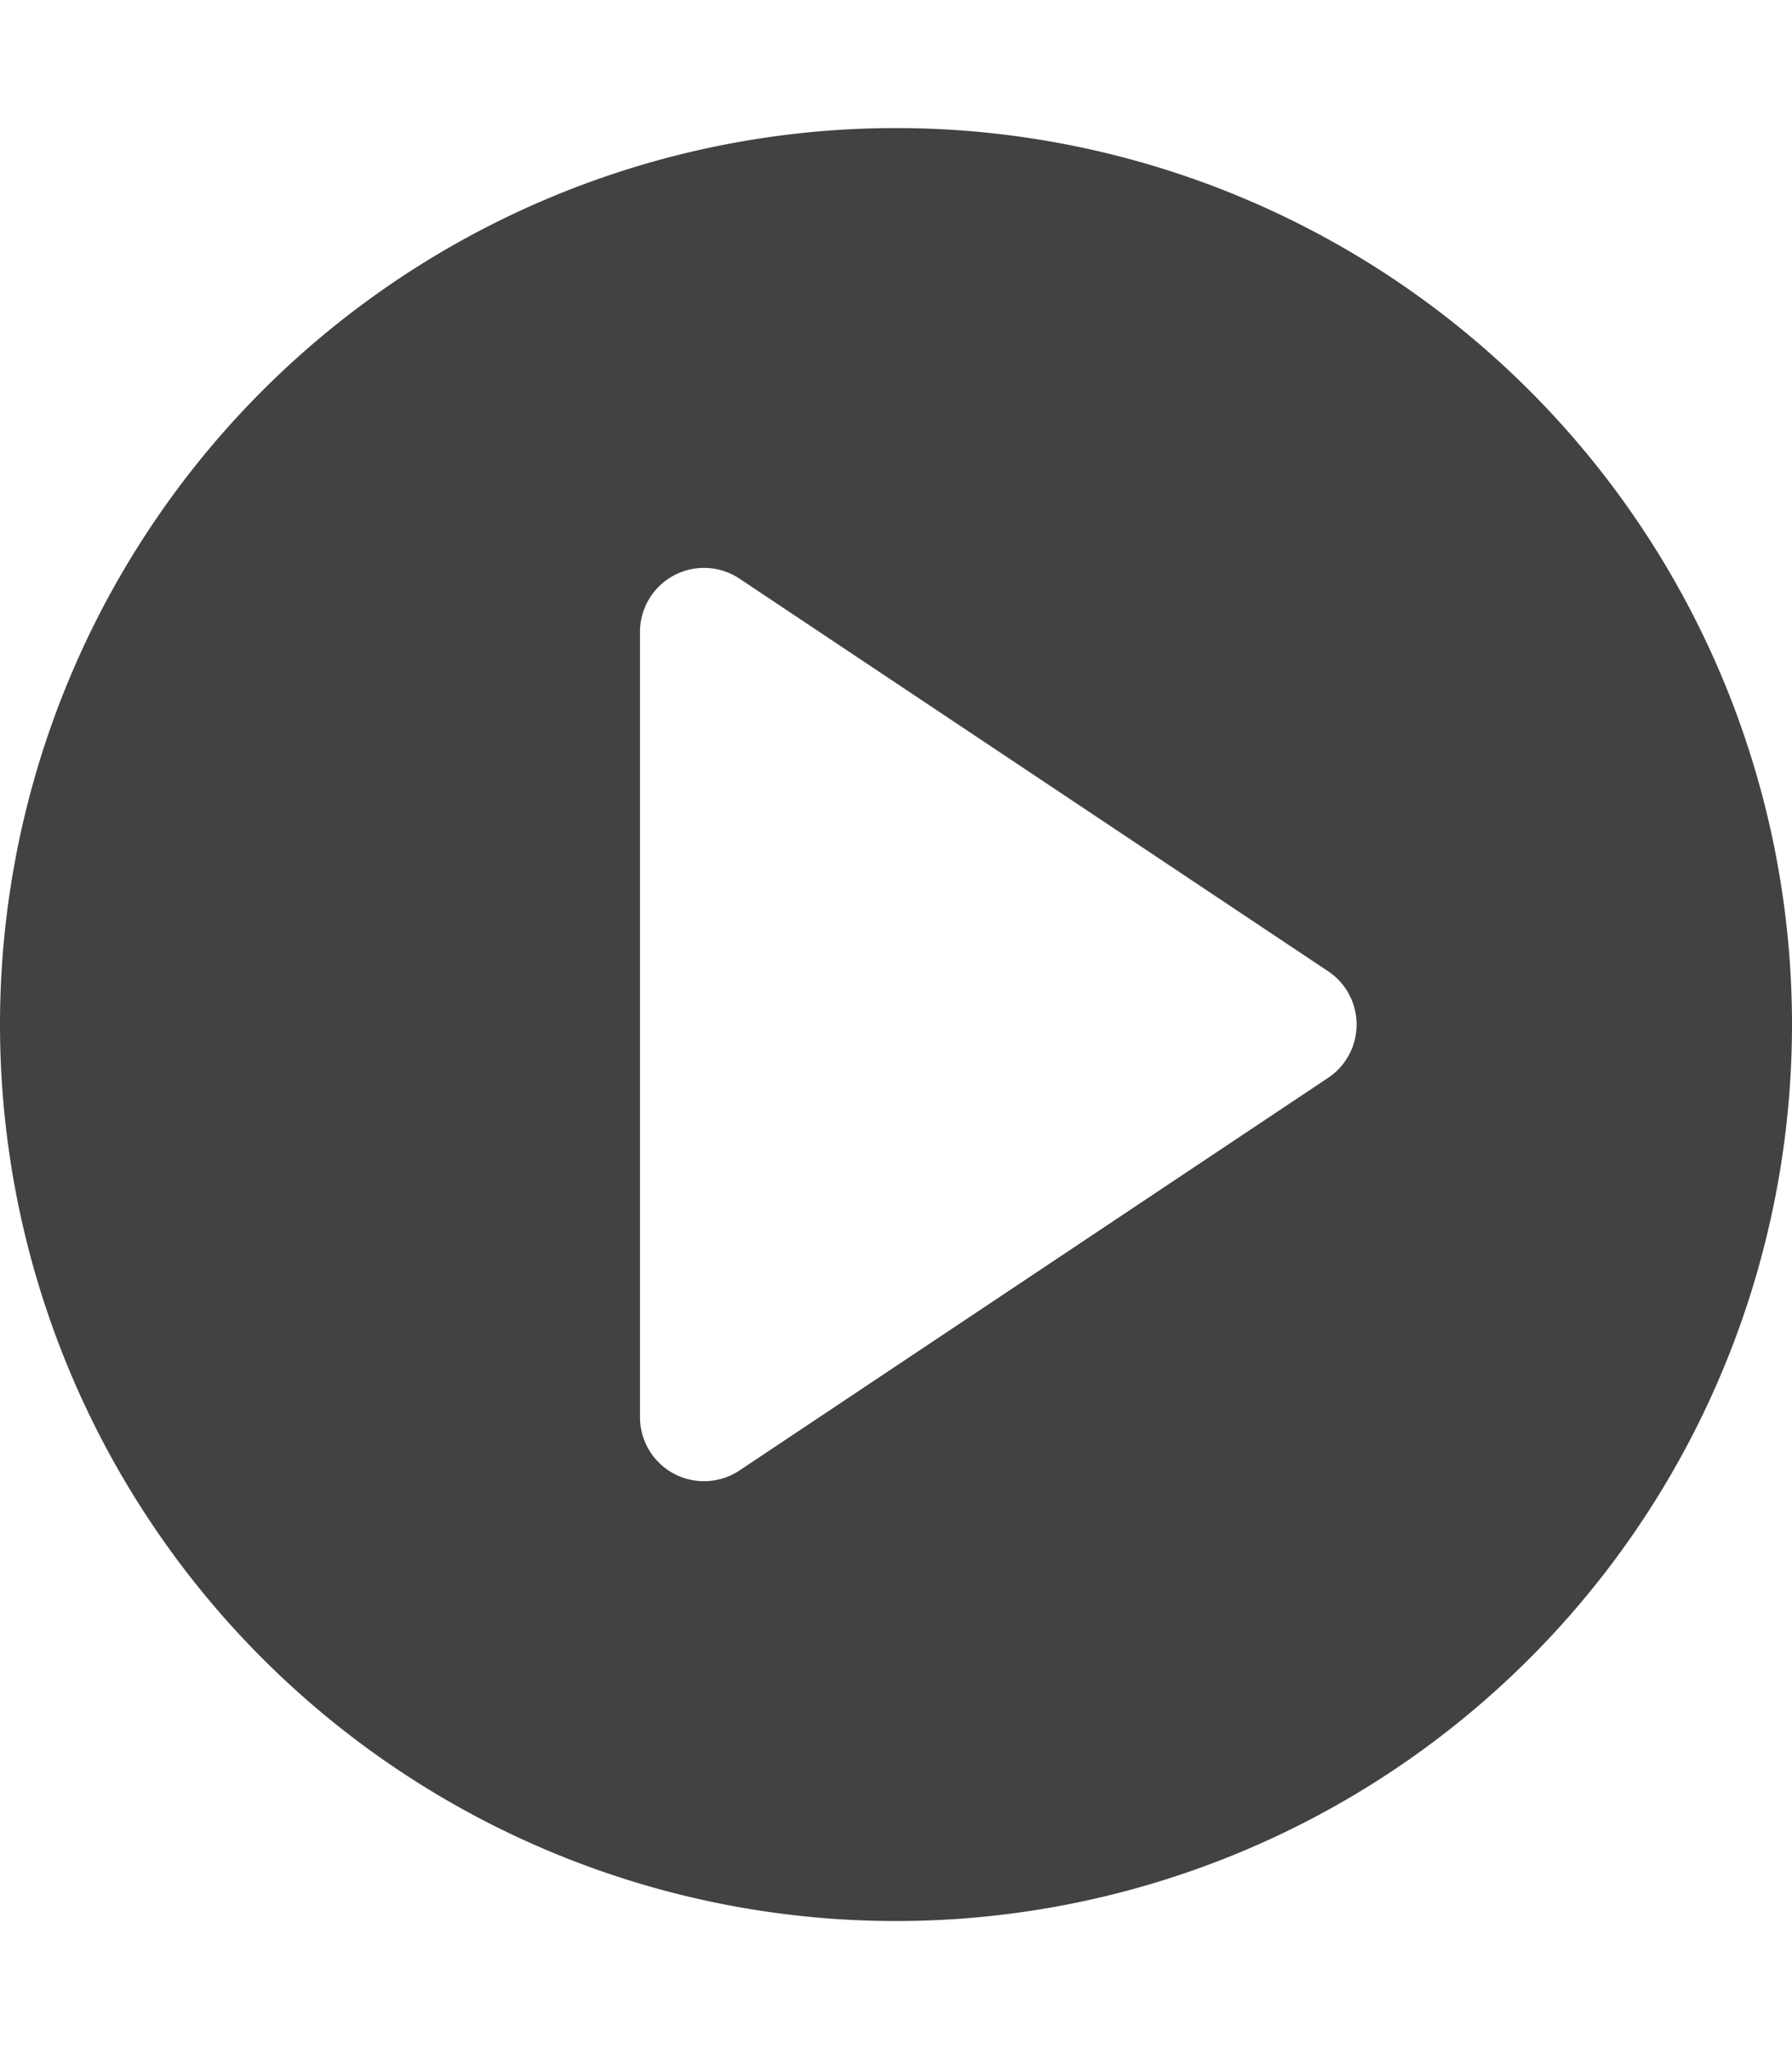 <svg xmlns="http://www.w3.org/2000/svg" width="14" height="16" viewBox="0 0 14 16">
	<path fill-rule="evenodd" fill="#424242" d="M14 8A7 7 0 1 1 0 8a7 7 0 0 1 14 0zm-8.223 3.482l4.599-3.066a.5.5 0 0 0 0-.832L5.777 4.518A.5.5 0 0 0 5 4.934v6.132a.5.5 0 0 0 .777.416z"/>
</svg>
